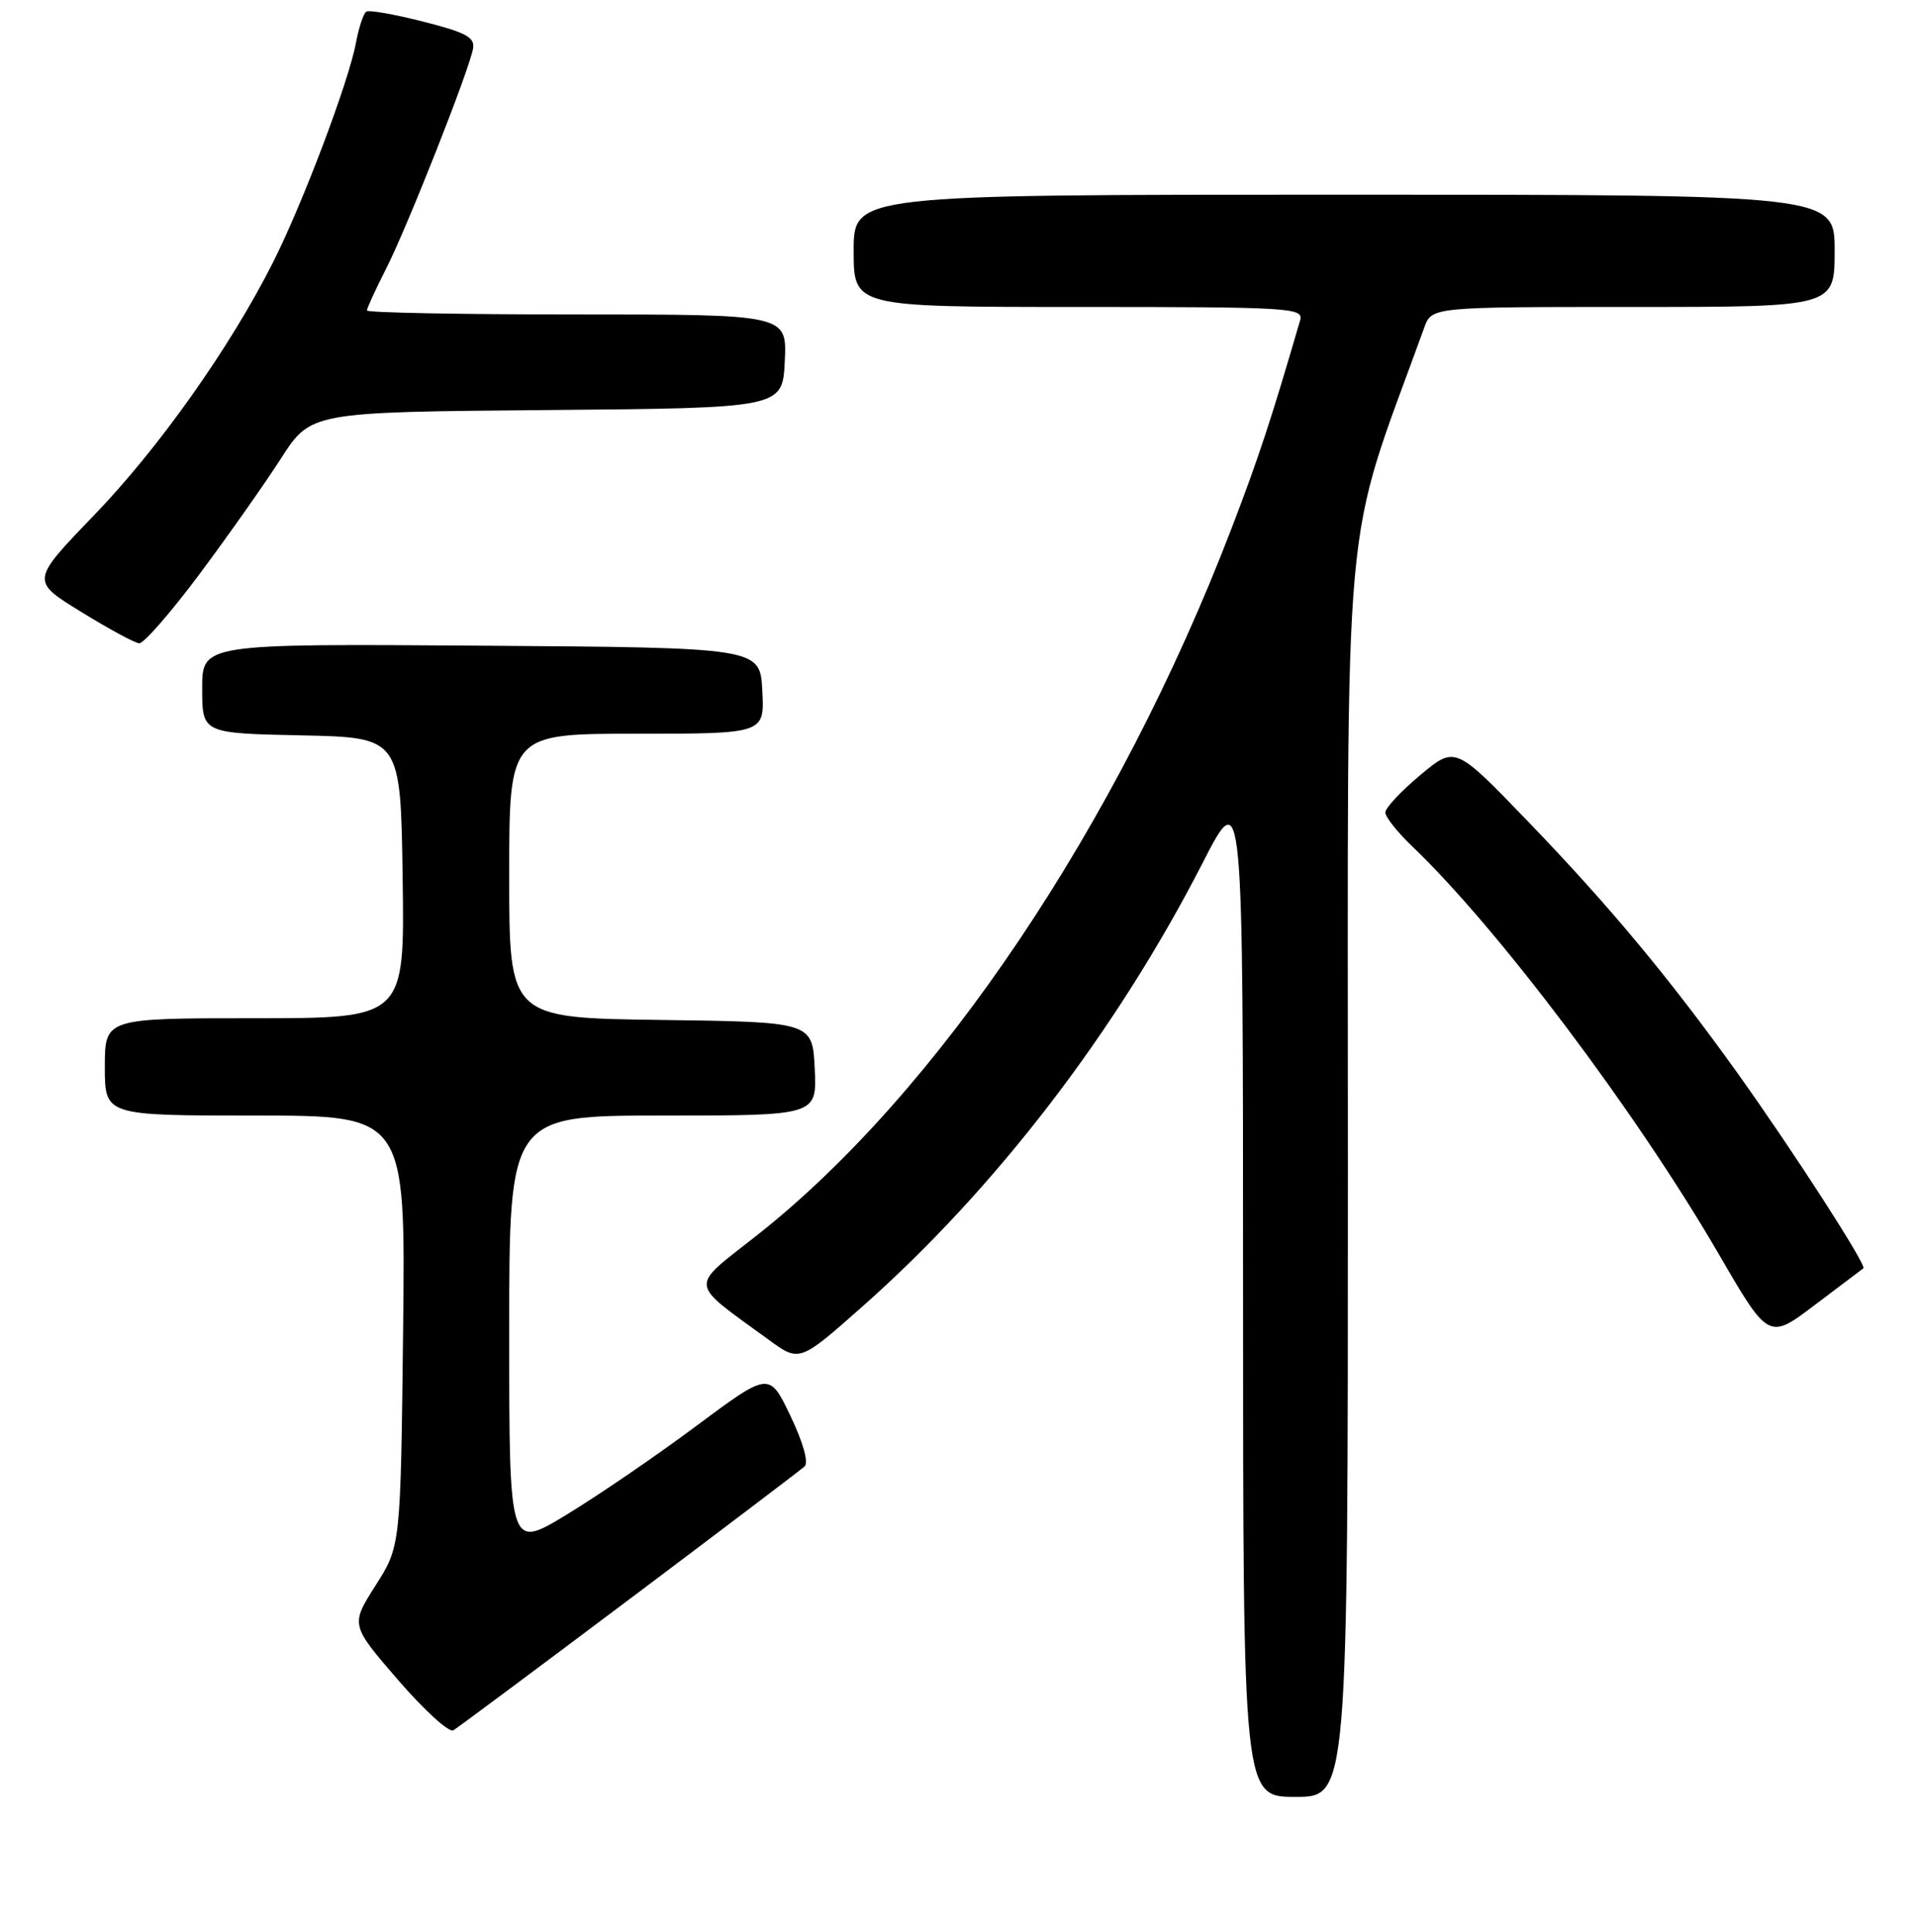 <?xml version="1.0" encoding="UTF-8" standalone="no"?>
<!DOCTYPE svg PUBLIC "-//W3C//DTD SVG 1.1//EN" "http://www.w3.org/Graphics/SVG/1.1/DTD/svg11.dtd" >
<svg xmlns="http://www.w3.org/2000/svg" xmlns:xlink="http://www.w3.org/1999/xlink" version="1.1" viewBox="0 0 256 258">
 <g >
 <path fill="currentColor"
d=" M 180.00 156.12 C 180.00 64.34 179.08 74.47 190.20 43.75 C 191.20 41.00 191.20 41.00 218.10 41.00 C 245.00 41.00 245.00 41.00 245.00 33.50 C 245.00 26.00 245.00 26.00 179.50 26.00 C 114.00 26.00 114.00 26.00 114.00 33.50 C 114.00 41.00 114.00 41.00 144.07 41.00 C 172.23 41.00 174.10 41.11 173.63 42.75 C 169.77 56.00 168.07 61.18 164.45 70.61 C 149.24 110.25 125.26 145.95 101.04 165.03 C 91.97 172.18 91.84 171.06 102.63 178.93 C 106.76 181.95 106.76 181.95 115.13 174.54 C 132.94 158.79 149.06 137.77 160.59 115.28 C 166.00 104.73 166.00 104.73 166.00 172.36 C 166.00 240.00 166.00 240.00 173.00 240.00 C 180.00 240.00 180.00 240.00 180.00 156.12 Z  M 84.04 213.61 C 96.39 204.33 106.92 196.34 107.44 195.87 C 108.01 195.36 107.27 192.71 105.56 189.12 C 102.73 183.21 102.73 183.21 93.02 190.43 C 87.69 194.41 79.87 199.75 75.66 202.31 C 68.00 206.96 68.00 206.96 68.00 177.98 C 68.00 149.00 68.00 149.00 88.55 149.00 C 109.10 149.00 109.10 149.00 108.80 142.75 C 108.50 136.50 108.50 136.50 88.25 136.23 C 68.00 135.96 68.00 135.96 68.00 116.98 C 68.00 98.00 68.00 98.00 85.05 98.00 C 102.10 98.00 102.10 98.00 101.80 92.25 C 101.50 86.50 101.50 86.50 64.25 86.24 C 27.00 85.98 27.00 85.98 27.00 91.96 C 27.00 97.94 27.00 97.94 40.25 98.22 C 53.50 98.50 53.50 98.50 53.77 117.25 C 54.04 136.00 54.04 136.00 34.02 136.00 C 14.00 136.00 14.00 136.00 14.00 142.50 C 14.00 149.00 14.00 149.00 34.08 149.00 C 54.16 149.00 54.16 149.00 53.83 177.75 C 53.50 206.50 53.50 206.50 50.15 211.77 C 46.81 217.03 46.81 217.03 53.15 224.38 C 56.64 228.42 59.97 231.45 60.54 231.11 C 61.10 230.78 71.68 222.90 84.04 213.61 Z  M 248.84 169.40 C 249.33 169.04 239.53 153.84 232.15 143.50 C 222.98 130.68 214.92 120.99 203.91 109.57 C 194.33 99.63 194.33 99.63 189.66 103.53 C 187.10 105.67 185.00 107.91 185.00 108.52 C 185.00 109.12 186.62 111.16 188.60 113.05 C 200.06 124.01 218.53 148.58 229.45 167.37 C 236.18 178.97 236.18 178.97 242.34 174.31 C 245.73 171.75 248.65 169.54 248.84 169.40 Z  M 26.59 76.75 C 30.39 71.66 35.30 64.69 37.50 61.27 C 41.50 55.04 41.50 55.04 73.00 54.77 C 104.50 54.50 104.50 54.50 104.80 48.25 C 105.10 42.00 105.10 42.00 77.05 42.00 C 61.62 42.00 49.00 41.76 49.00 41.47 C 49.00 41.17 50.17 38.62 51.61 35.79 C 54.45 30.17 62.63 9.45 63.17 6.50 C 63.44 4.99 62.27 4.35 56.56 2.90 C 52.74 1.92 49.30 1.31 48.92 1.55 C 48.54 1.79 47.91 3.67 47.53 5.74 C 46.57 10.90 40.45 27.12 36.48 35.00 C 30.76 46.36 21.24 59.82 12.54 68.84 C 4.11 77.59 4.11 77.59 10.81 81.71 C 14.49 83.98 17.99 85.88 18.59 85.92 C 19.19 85.96 22.79 81.84 26.59 76.75 Z "/>
</g>
</svg>